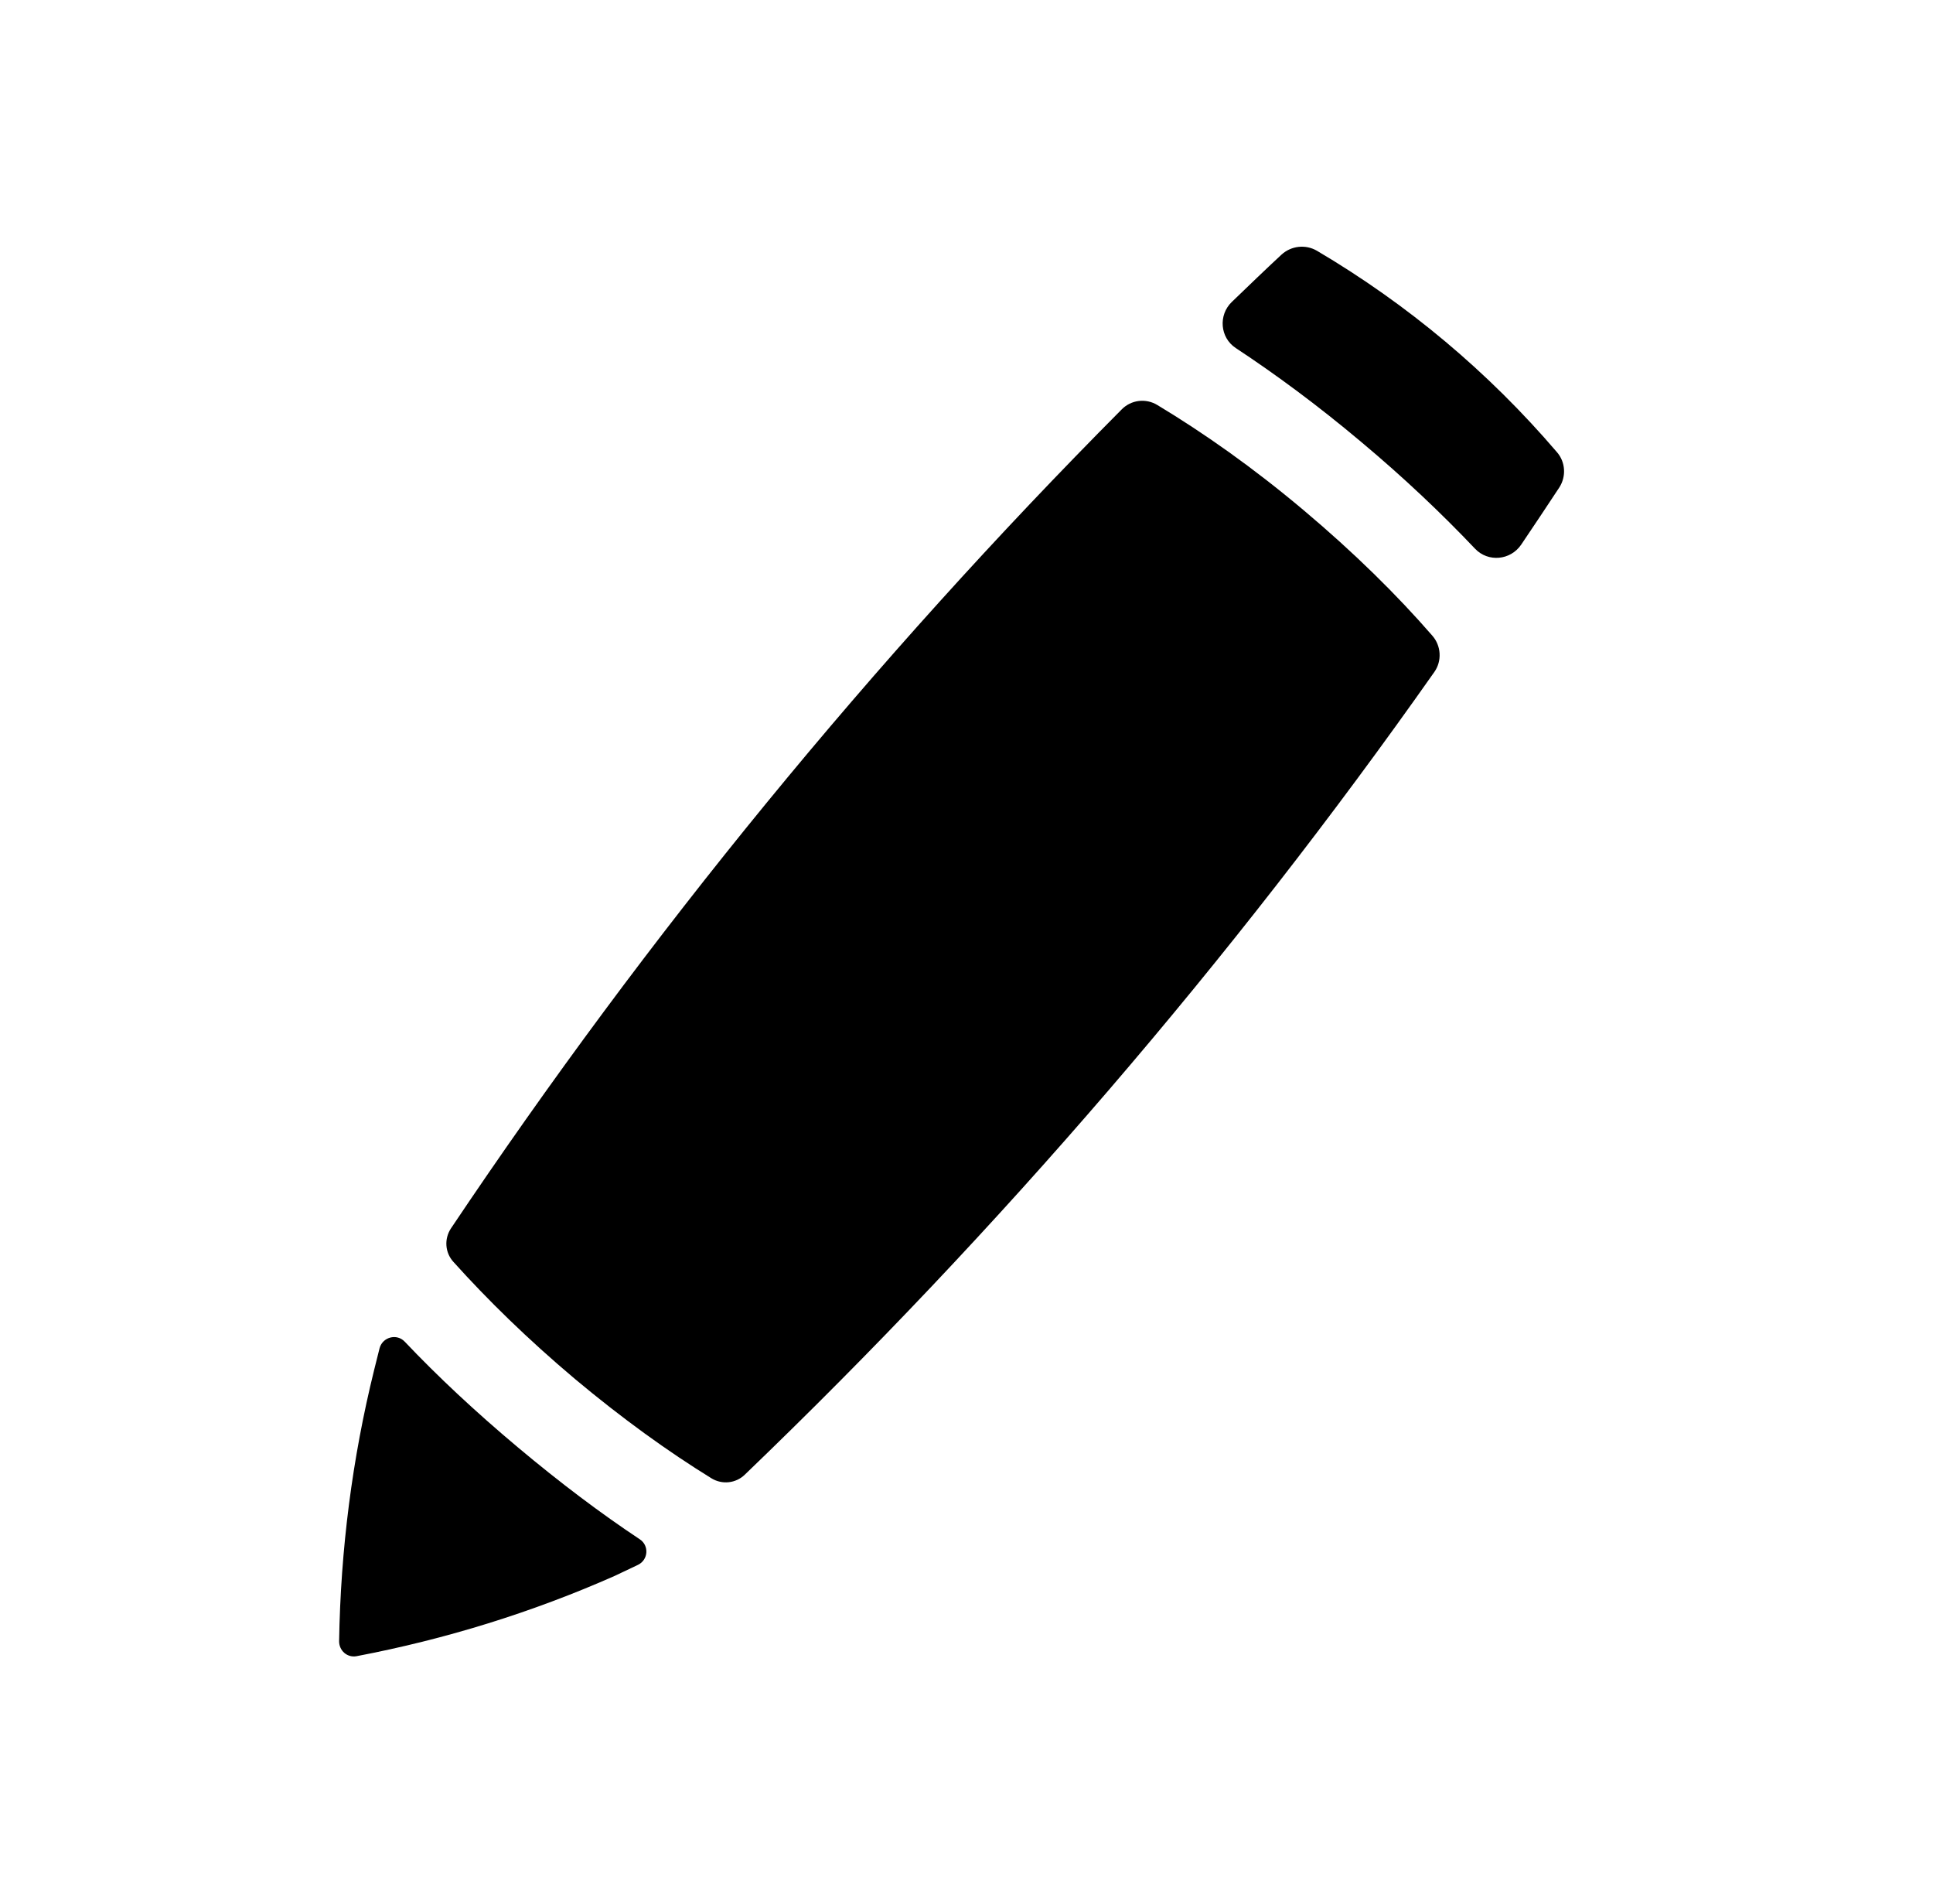 <svg width="65" height="64" viewBox="0 0 65 64" fill="none" xmlns="http://www.w3.org/2000/svg">
<path d="M25.043 49.58C33.623 41.34 41.393 32.31 48.233 22.59C48.493 22.22 48.463 21.71 48.163 21.37C46.973 20 45.533 18.58 43.833 17.15C42.133 15.72 40.483 14.56 38.923 13.62C38.533 13.38 38.033 13.44 37.713 13.77C29.333 22.2 21.783 31.42 15.163 41.3C14.933 41.65 14.963 42.11 15.243 42.42C16.393 43.7 17.753 45.03 19.333 46.36C20.923 47.69 22.463 48.8 23.923 49.7C24.283 49.92 24.743 49.87 25.043 49.58Z" fill="black"/>
<path d="M17.403 48.65C15.973 47.45 14.713 46.27 13.613 45.11C13.343 44.82 12.863 44.95 12.763 45.33L12.583 46.05C11.843 49.04 11.453 52.1 11.403 55.18C11.403 55.5 11.683 55.74 11.993 55.68C14.983 55.11 17.893 54.21 20.673 52.98C20.773 52.93 21.113 52.77 21.453 52.61C21.803 52.44 21.833 51.96 21.513 51.75C20.203 50.88 18.833 49.85 17.403 48.65Z" fill="black"/>
<path d="M45.763 14.85C47.222 16.07 48.493 17.28 49.603 18.45C50.043 18.91 50.793 18.84 51.153 18.31C51.583 17.67 52.013 17.03 52.433 16.39C52.673 16.02 52.643 15.53 52.353 15.2C50.053 12.51 47.333 10.23 44.283 8.43C43.903 8.21 43.423 8.26 43.093 8.56C42.533 9.08 41.973 9.62 41.423 10.15C40.963 10.59 41.023 11.35 41.553 11.7C42.903 12.59 44.312 13.63 45.763 14.85Z" fill="black"/>
</svg>
